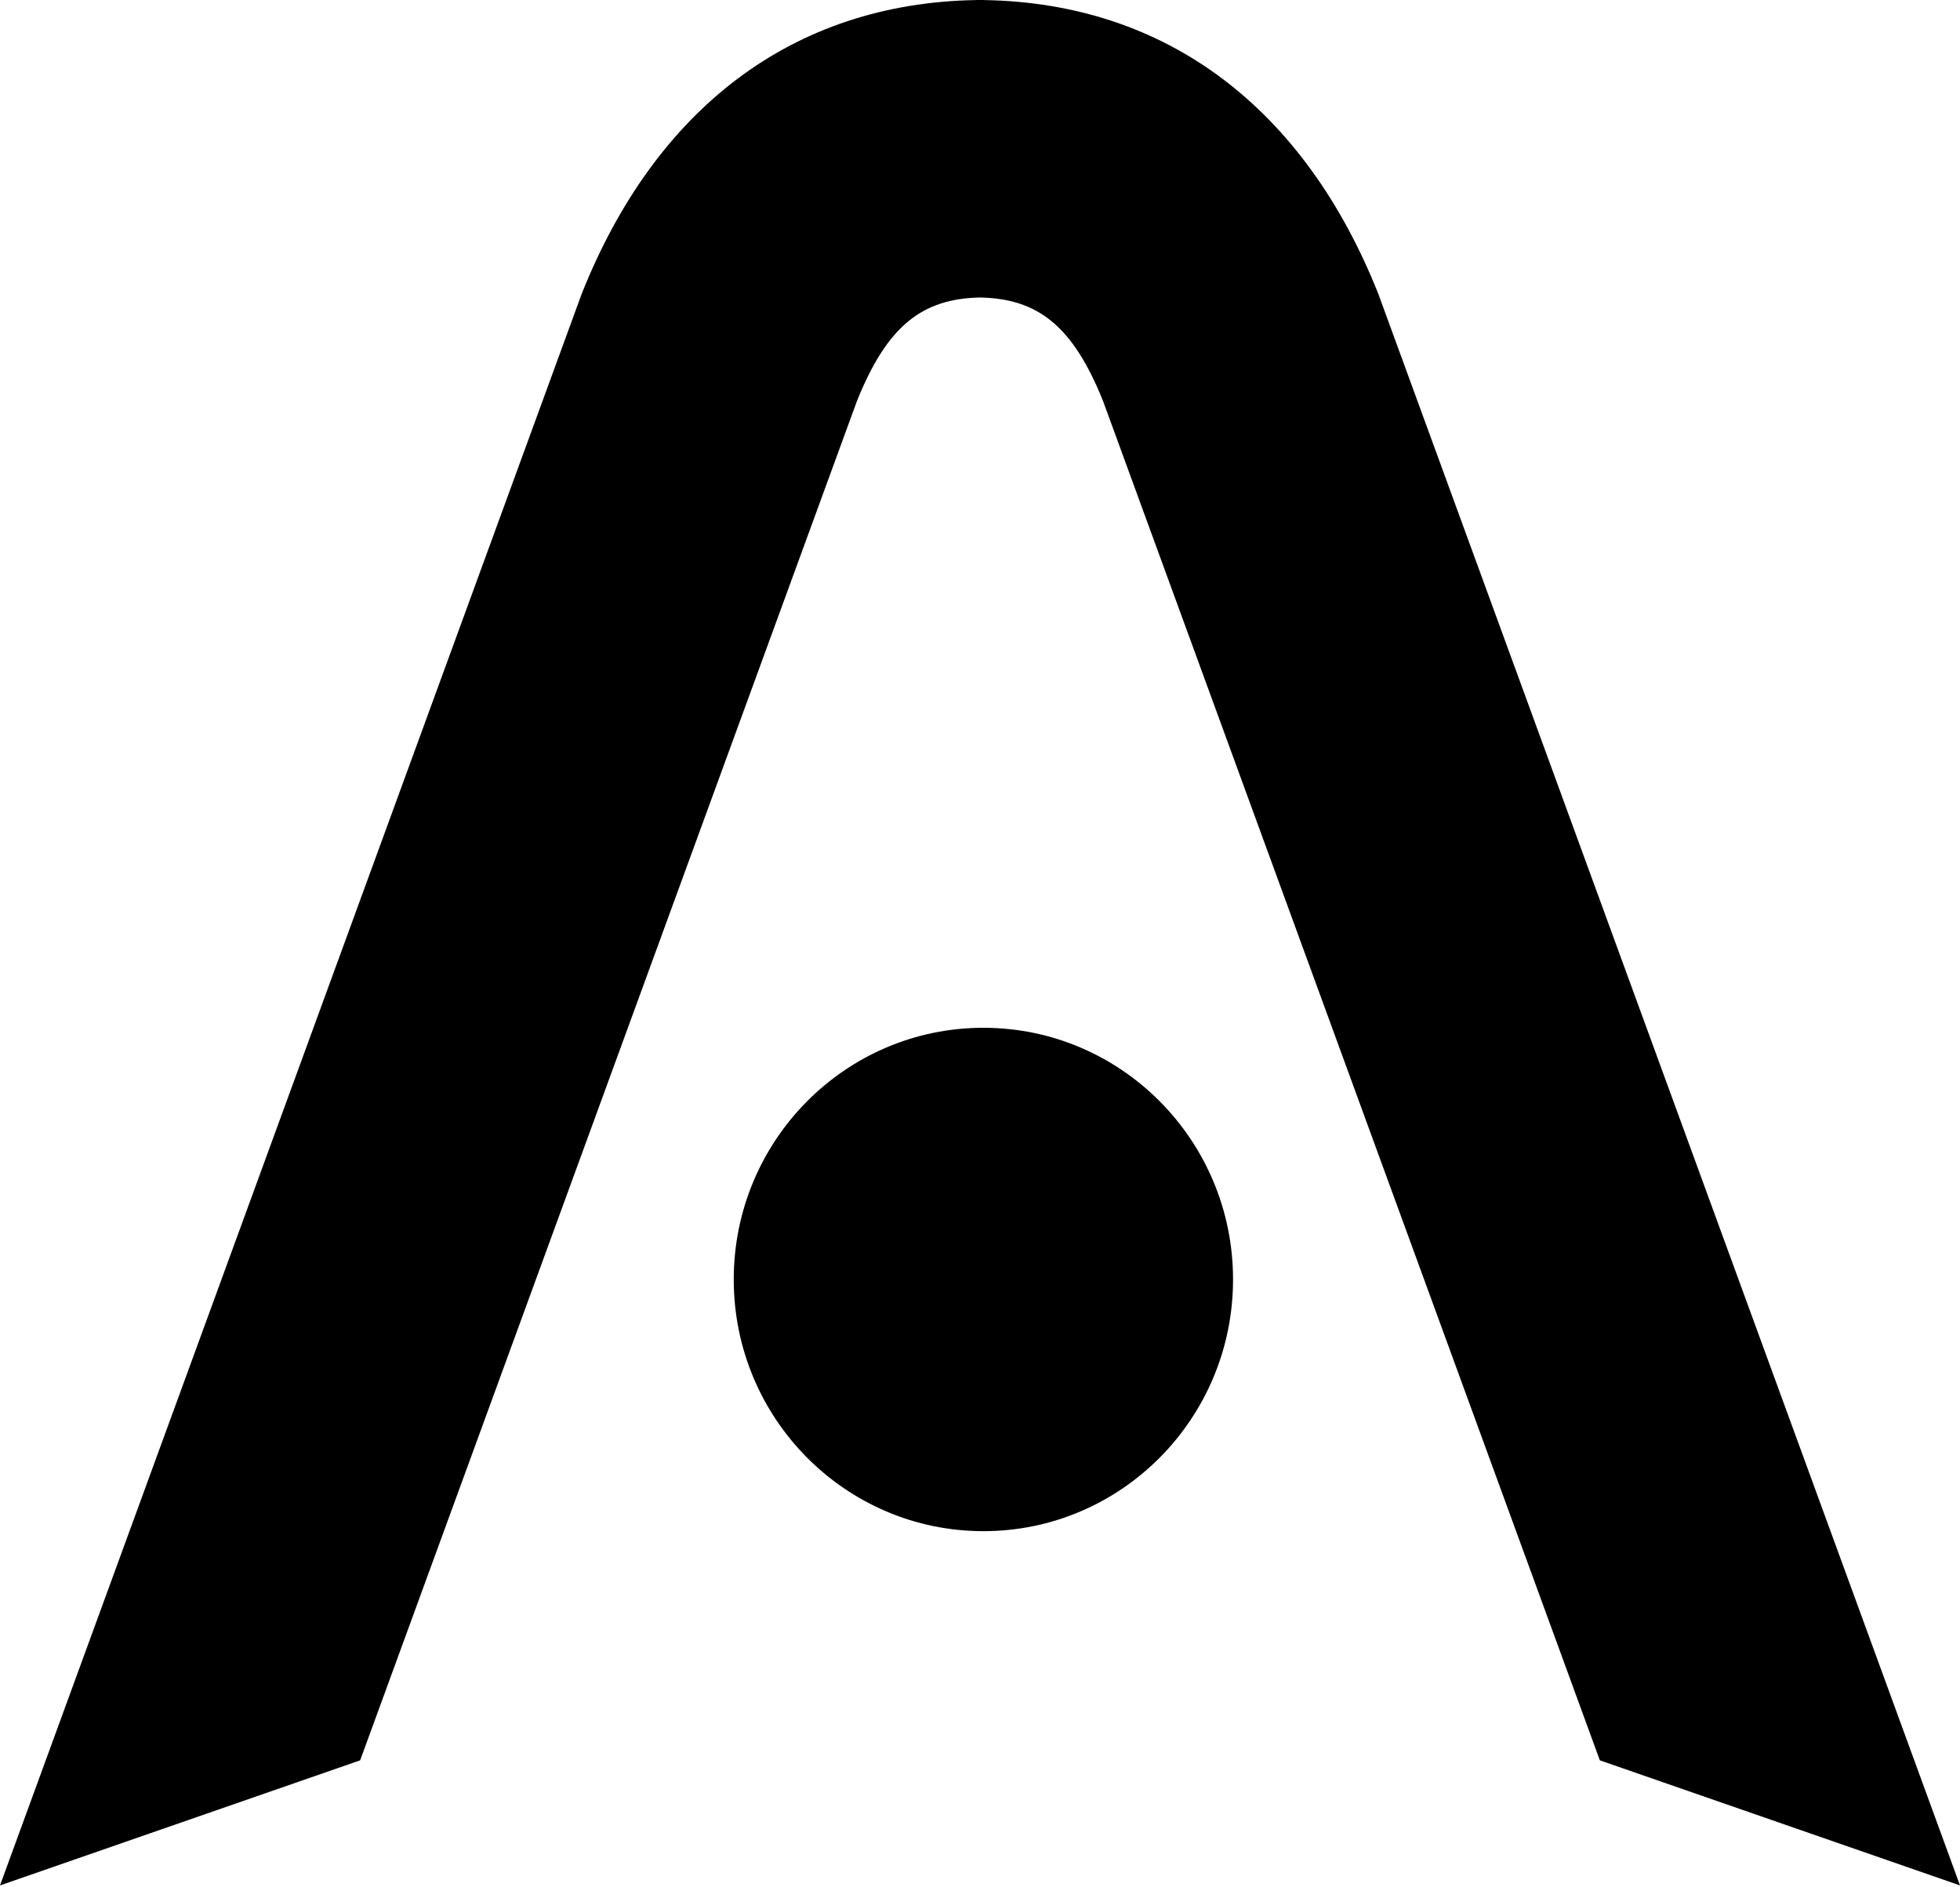 <svg viewBox="0 0 512 493" xmlns="http://www.w3.org/2000/svg" fill="currentColor"><path d="M0 492.543l151.93-415.72C171.208 28.286 207.151.81 254.933.018V0h2.134v.018c47.782.793 83.725 28.267 103.003 76.805L512 492.543l-94.081-32.678L288.135 104.74C280.236 85.098 271.118 78.027 256 77.715c-15.118.312-24.236 7.382-32.135 27.025L94.08 459.865 0 492.543zm322.101-158.297c0 36.312-29.197 65.75-65.215 65.75-36.016 0-65.214-29.438-65.214-65.75s29.198-65.75 65.214-65.75c36.018 0 65.215 29.438 65.215 65.75z" fillRule="evenodd"/></svg>
